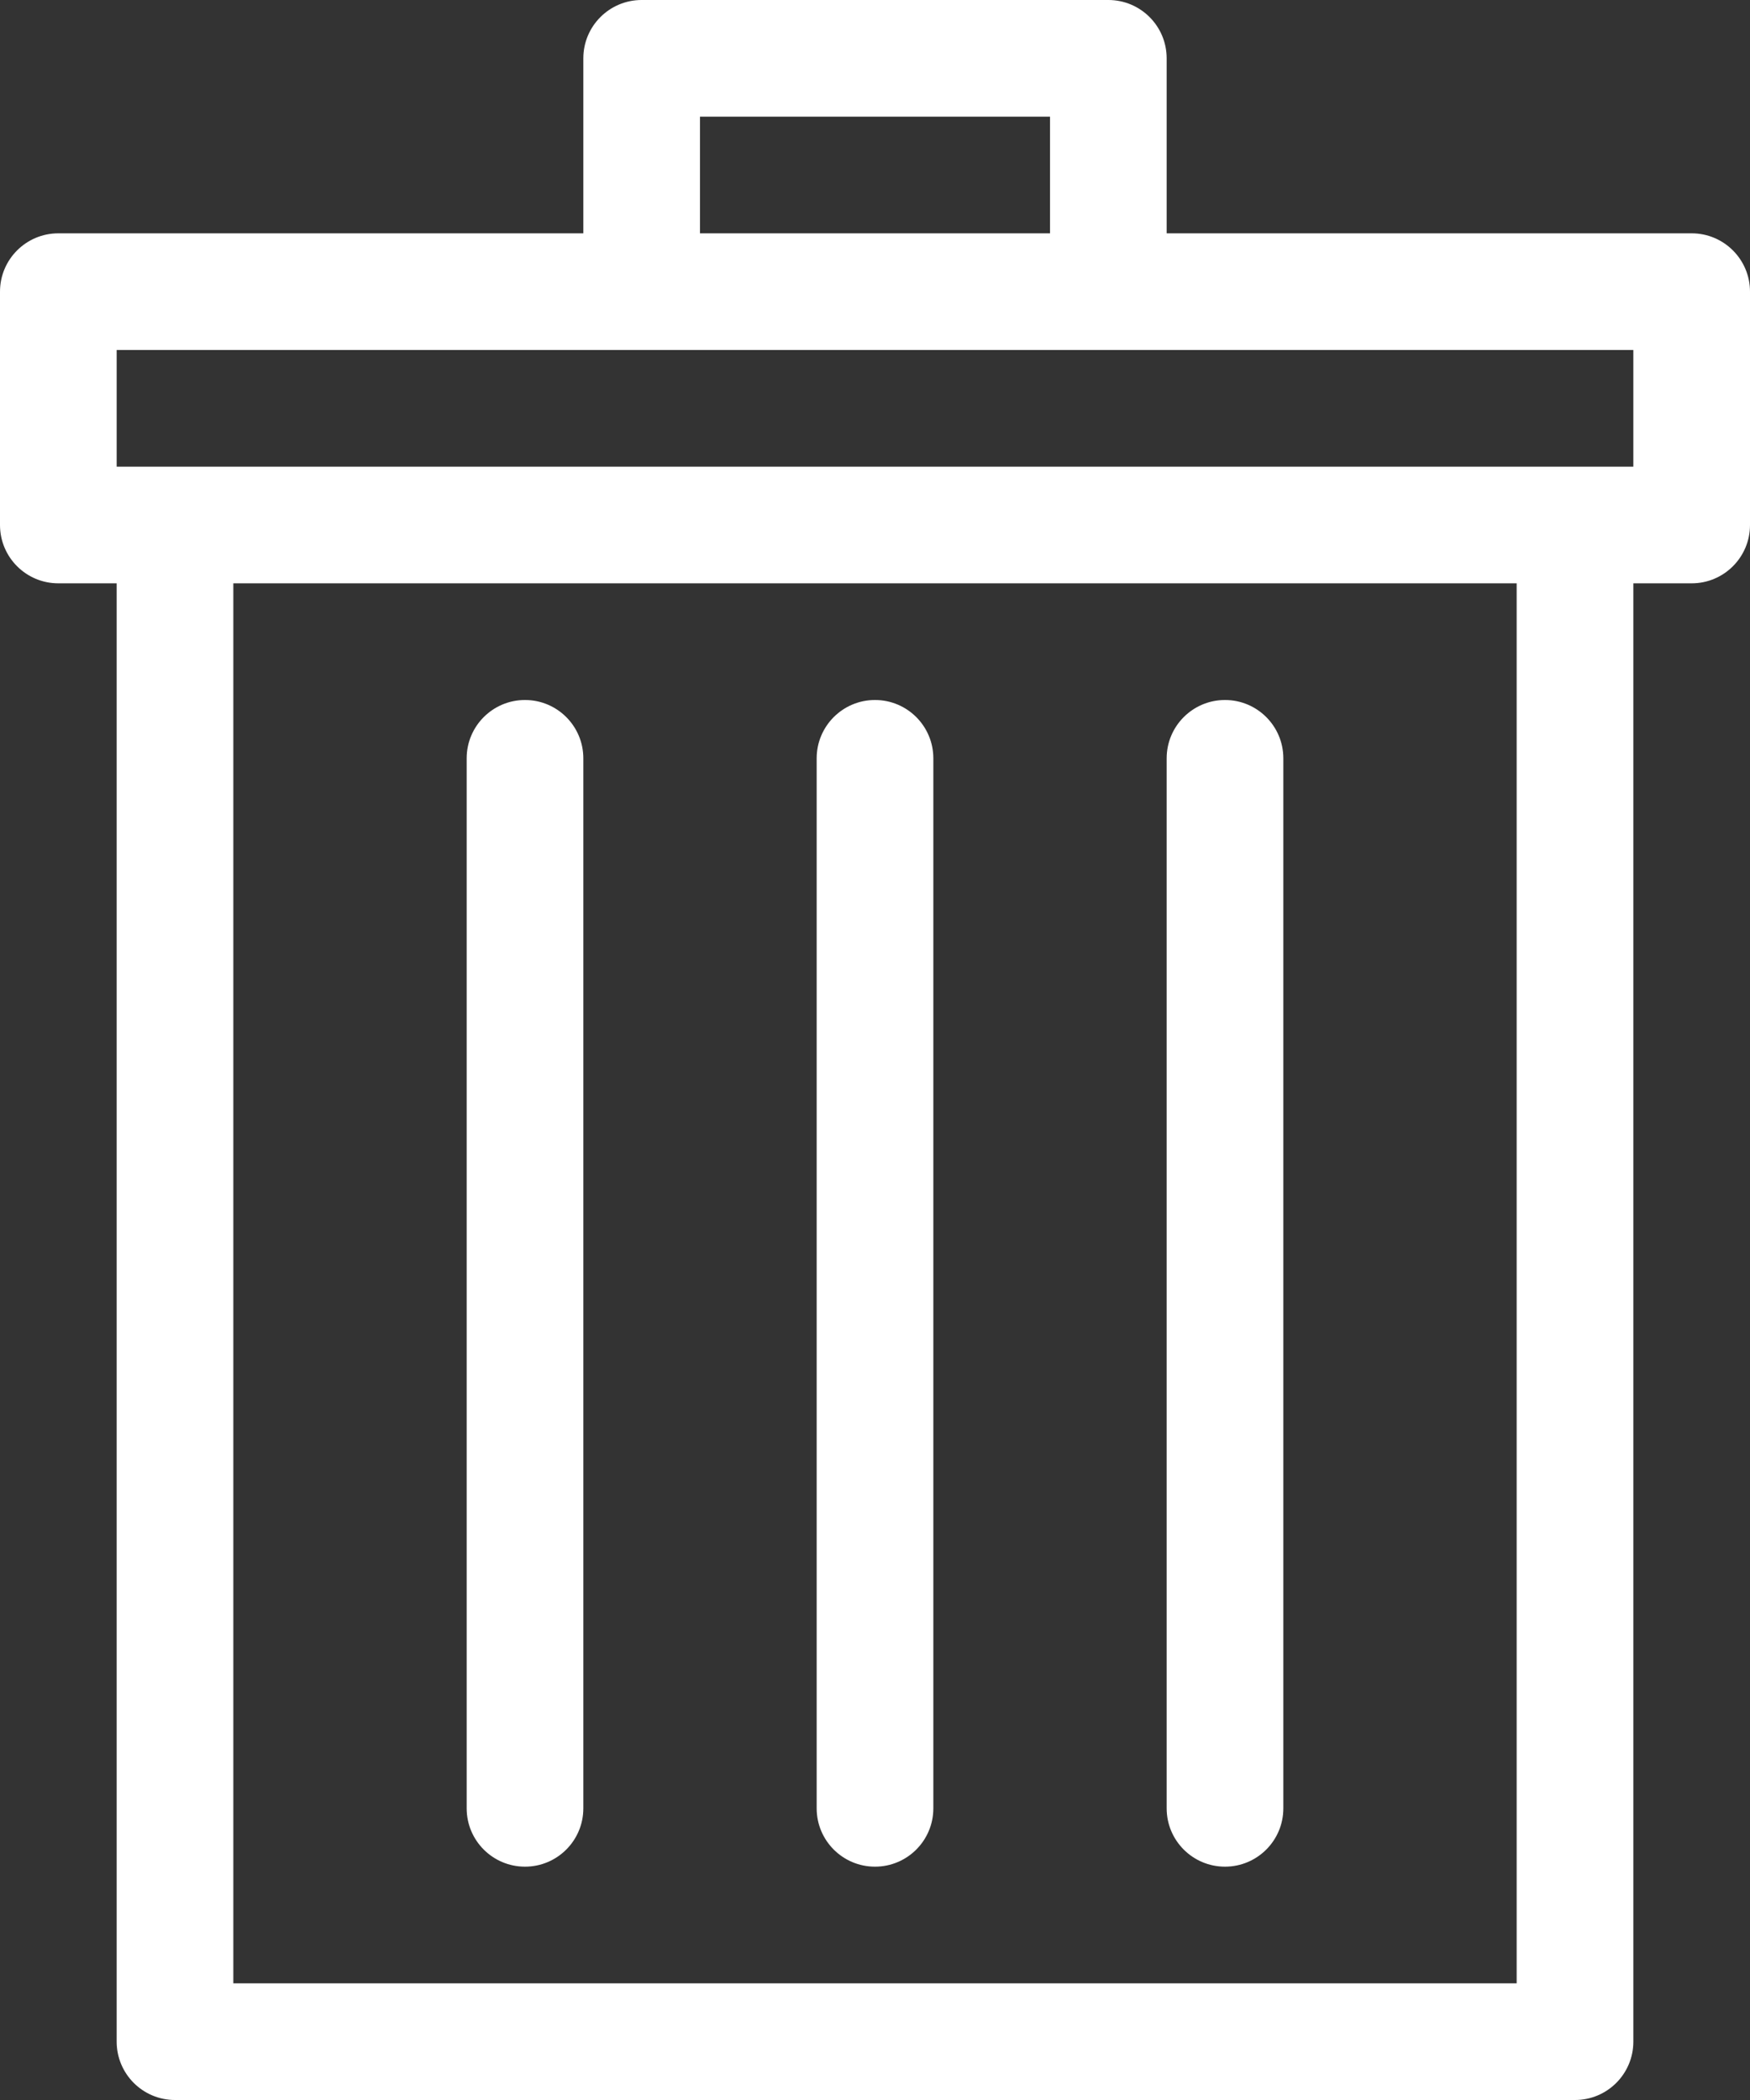 <?xml version="1.0" encoding="utf-8"?>
<!-- Generator: Adobe Illustrator 16.0.0, SVG Export Plug-In . SVG Version: 6.00 Build 0)  -->
<!DOCTYPE svg PUBLIC "-//W3C//DTD SVG 1.1//EN" "http://www.w3.org/Graphics/SVG/1.1/DTD/svg11.dtd">
<svg version="1.1" xmlns="http://www.w3.org/2000/svg" xmlns:xlink="http://www.w3.org/1999/xlink" x="0px" y="0px" width="280px"
	 height="336px" viewBox="160 24 280 336" enable-background="new 160 24 280 336" xml:space="preserve">
<rect x="160" y="24" width="280" height="336" fill="#333333" stroke="none"/>
<g id="Layer_2" display="none">
	<rect display="inline" fill="#212121" width="607.5" height="400"/>
</g>
<g id="Layer_1">
	<path fill="#FFFFFF" d="M169.333,117.333h9.334v233.333c0,5.156,4.177,9.334,9.333,9.334h224c5.155,0,9.334-4.178,9.334-9.334
		V117.333h9.332c5.156,0,9.334-4.178,9.334-9.333V70.667c0-5.156-4.178-9.334-9.334-9.334h-84v-28c0-5.155-4.176-9.333-9.332-9.333
		h-74.667c-5.156,0-9.334,4.178-9.334,9.333v28h-84c-5.156,0-9.333,4.178-9.333,9.334V108
		C160,113.155,164.177,117.333,169.333,117.333z M402.666,341.334H197.333V117.333h205.333V341.334z M272,42.667h56v18.666h-56
		V42.667z M178.667,80h84h74.667h84v18.667H412H188h-9.333V80L178.667,80z"/>
	<path fill="#FFFFFF" d="M300,322.666c5.156,0,9.334-4.178,9.334-9.332V145.333c0-5.155-4.178-9.333-9.334-9.333
		s-9.333,4.178-9.333,9.333v168.001C290.667,318.488,294.844,322.666,300,322.666z"/>
	<path fill="#FFFFFF" d="M244,322.666c5.156,0,9.333-4.178,9.333-9.332V145.333c0-5.155-4.177-9.333-9.333-9.333
		c-5.155,0-9.333,4.178-9.333,9.333v168.001C234.667,318.488,238.845,322.666,244,322.666z"/>
	<path fill="#FFFFFF" d="M356,322.666c5.154,0,9.334-4.178,9.334-9.332V145.333c0-5.155-4.18-9.333-9.334-9.333
		s-9.334,4.178-9.334,9.333v168.001C346.666,318.488,350.844,322.666,356,322.666z"/>
</g>
</svg>
